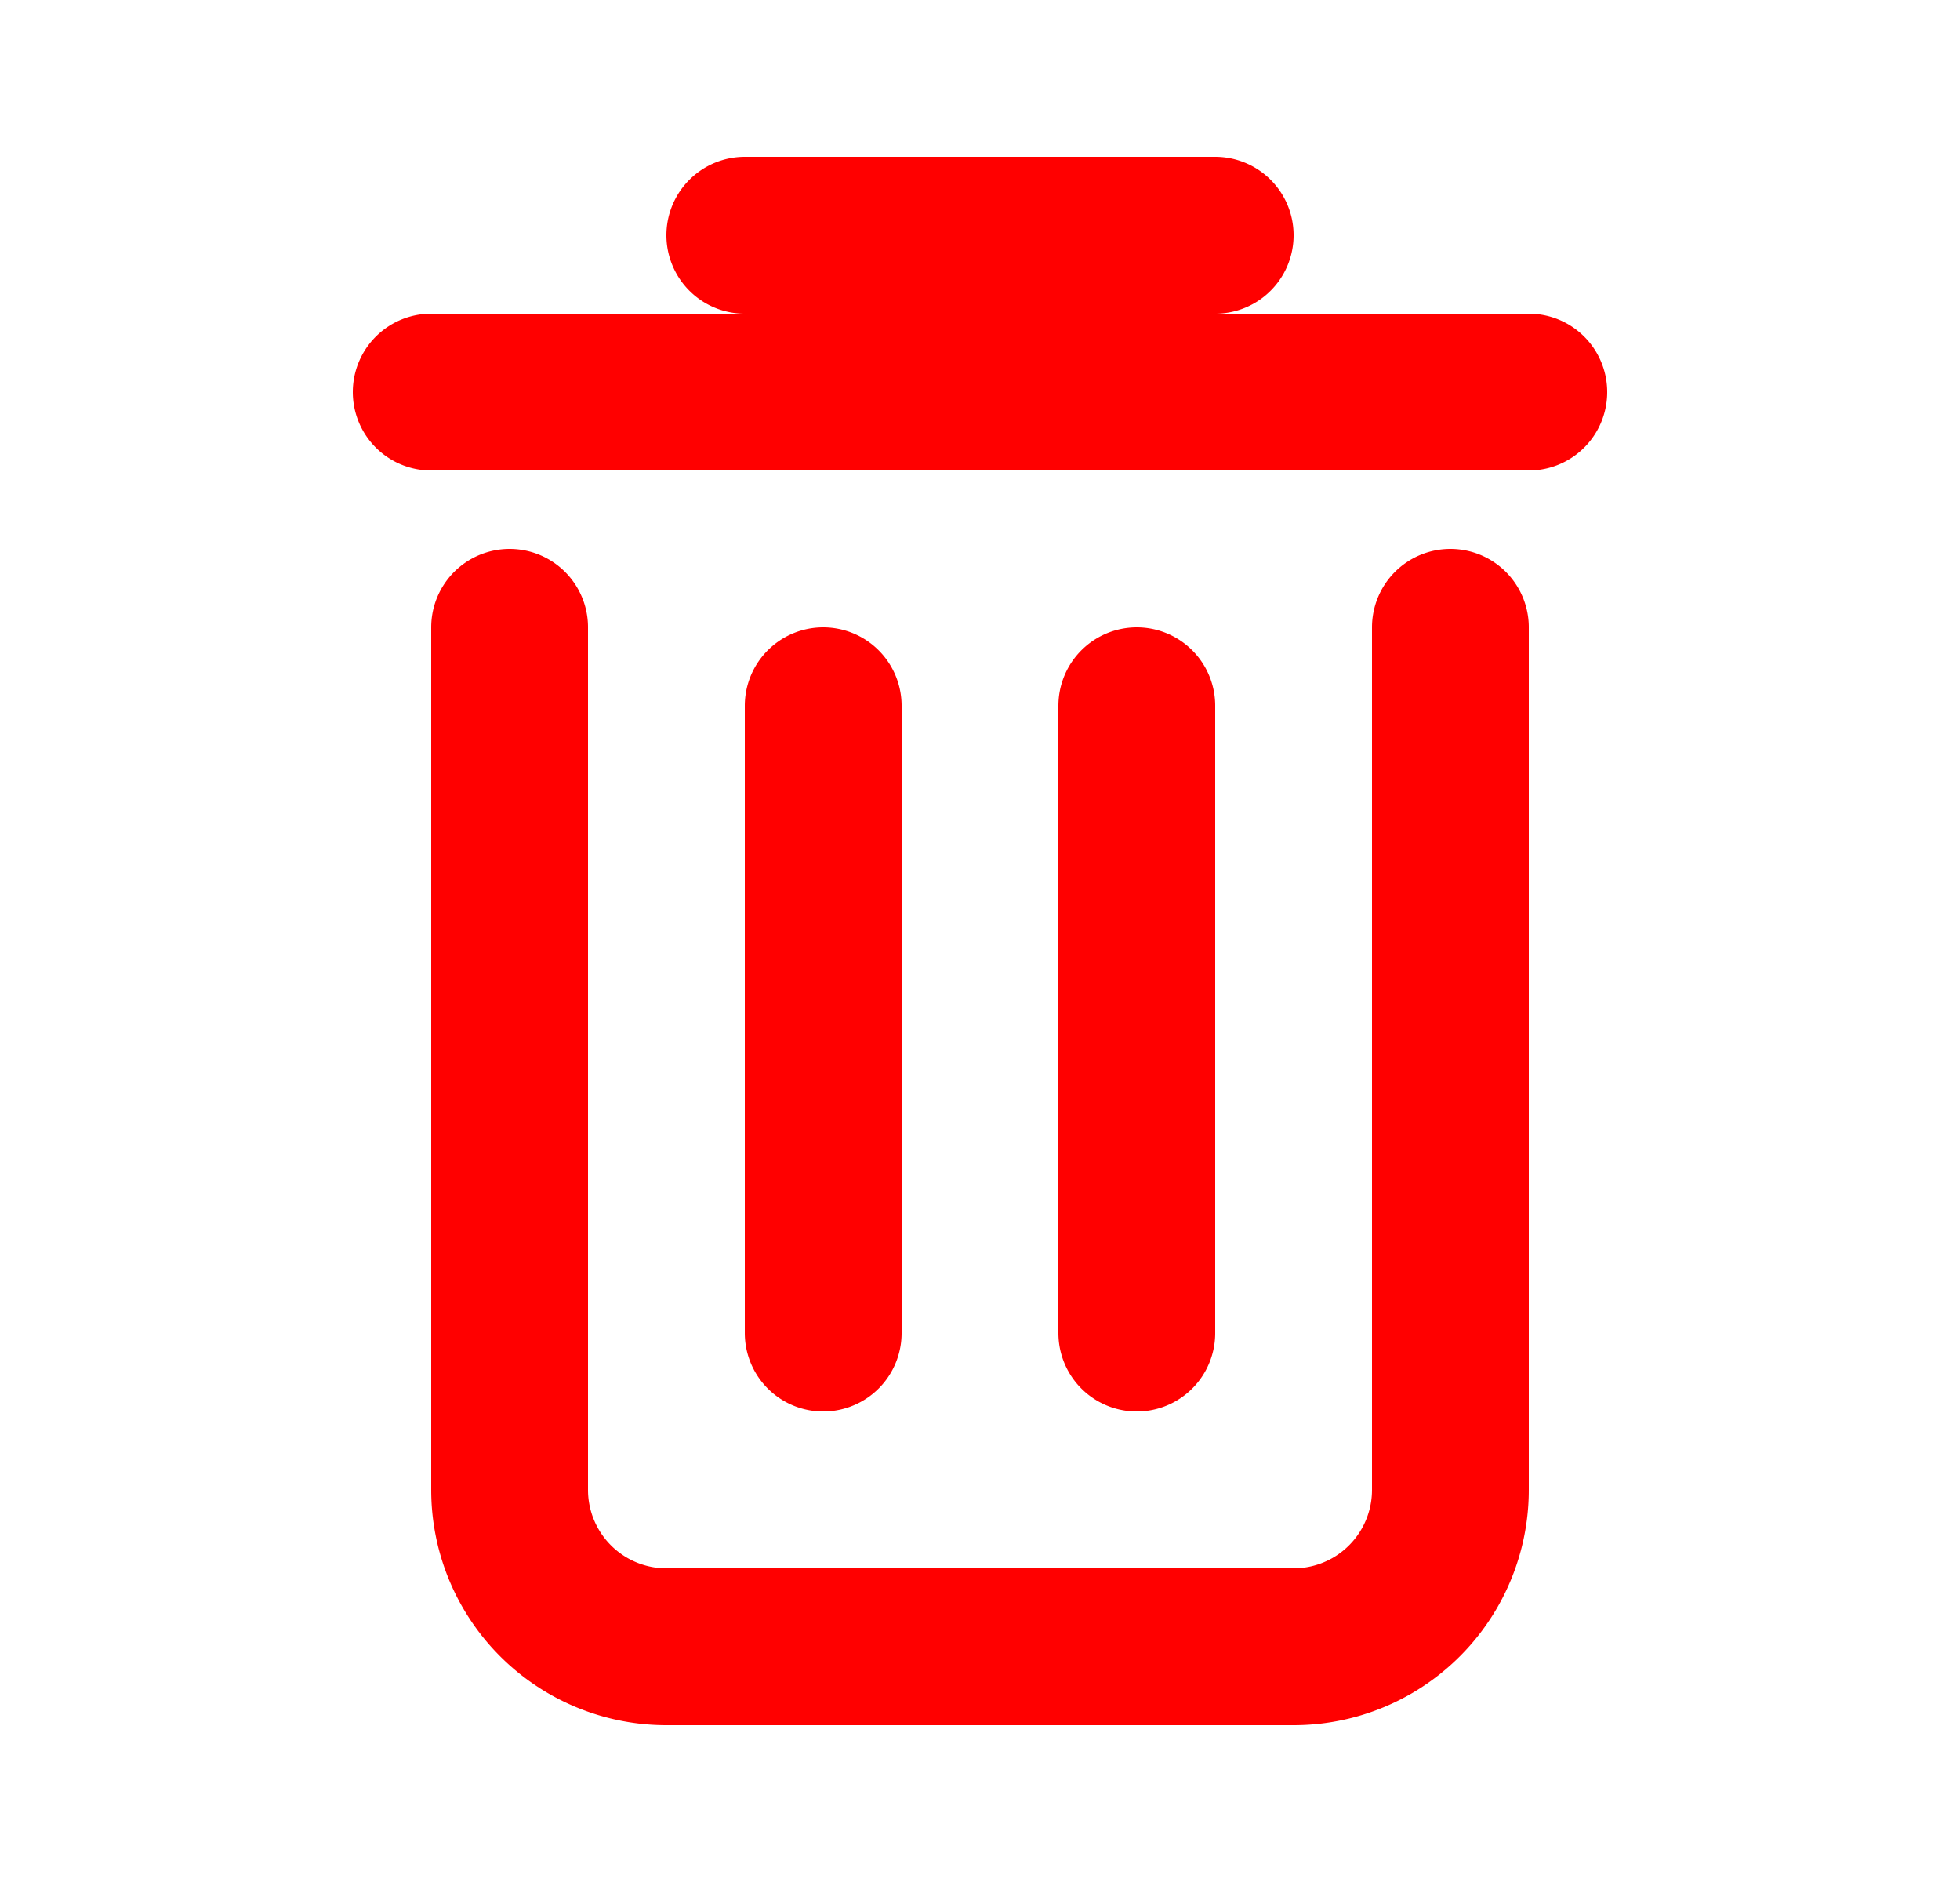<svg
   width="25px"
   xmlns="http://www.w3.org/2000/svg"
   fill="none"
   viewBox="0 0 24 24"
   id="Delete"
>
   <path
      stroke="#f00"
      stroke-linecap="round"
      stroke-linejoin="round"
      stroke-width="2"
      d="M6 8v11a2 2 0 0 0 2 2h8a2 2 0 0 0 2-2V8m-8 1v8m4-8v8M5 5h14M9 3h6"
      class="colorStroke000000 svgStroke"
   ></path>
</svg>